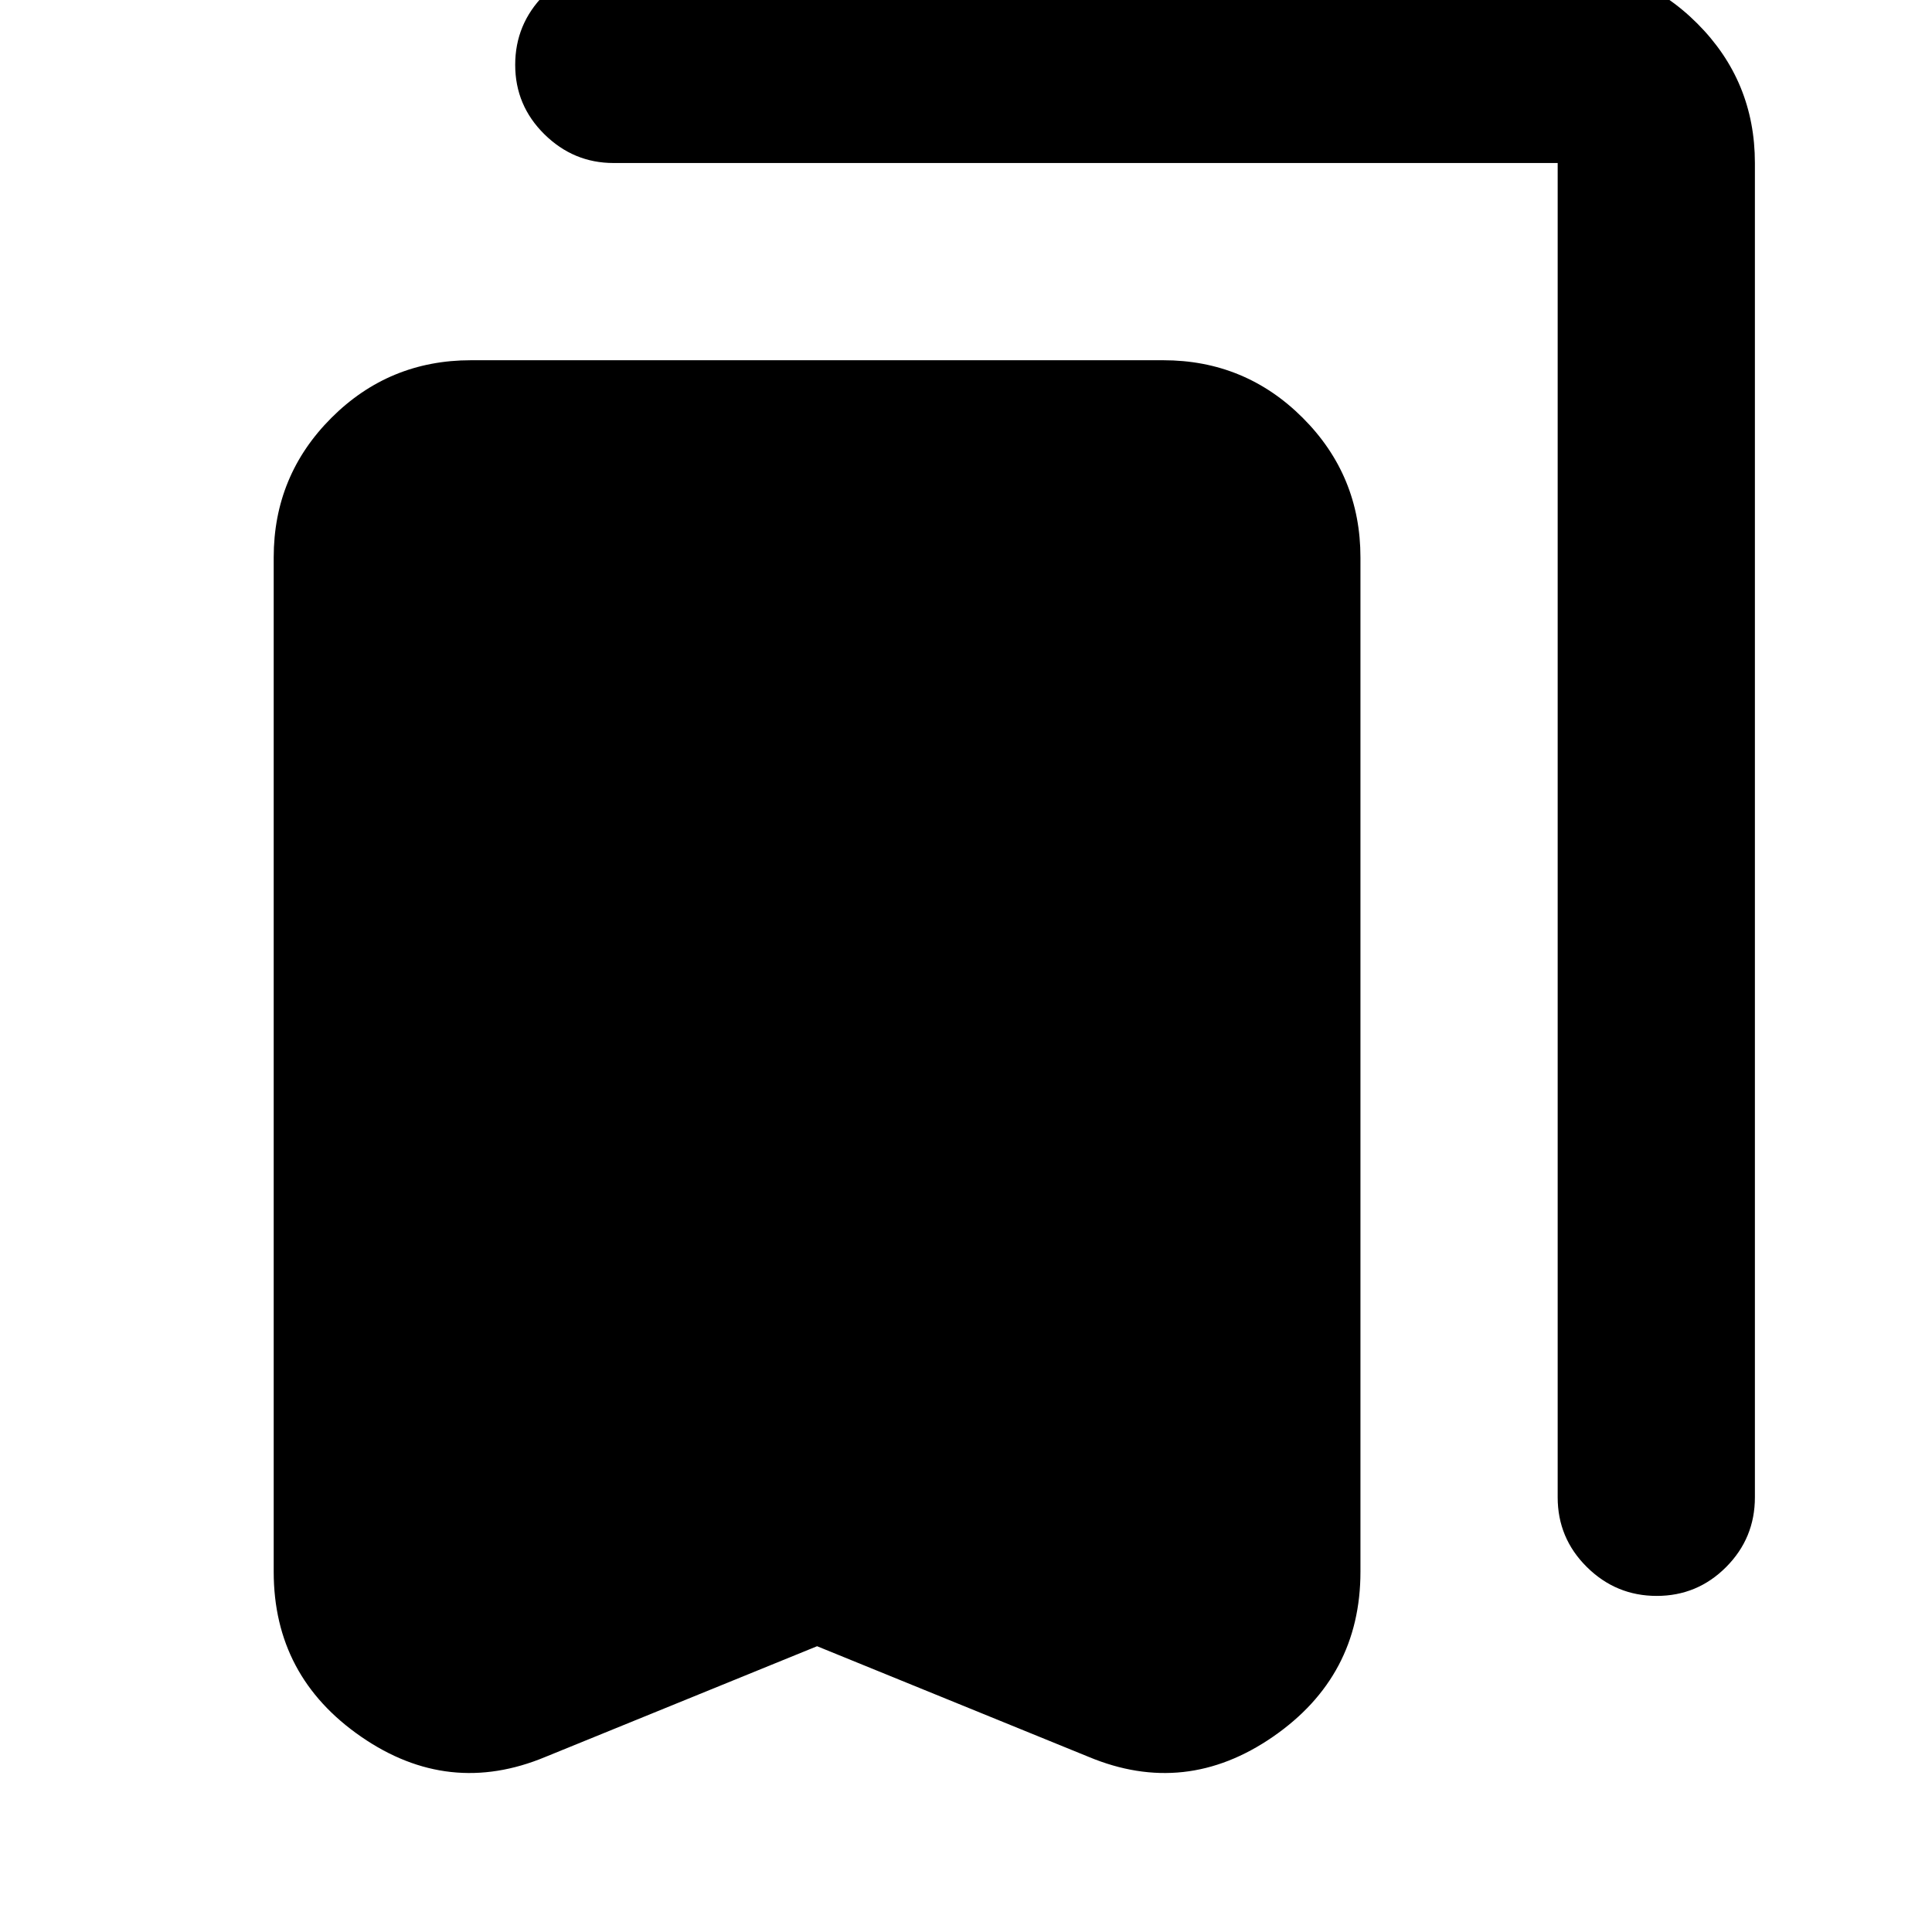<svg xmlns="http://www.w3.org/2000/svg" height="20" viewBox="0 -960 960 960" width="20"><path d="M406-142 271-87q-48 20-91.5-10T136-179v-504q0-40.7 28.65-69.35Q193.3-781 234-781h344q40.7 0 69.35 28.65Q676-723.7 676-683v504q0 52-43.5 82T541-87l-135-55Zm417.21-25q-20.21 0-34.71-14.35T774-216v-663H304.88q-19.88 0-34.38-14.29-14.5-14.29-14.5-34.5t14.35-34.71Q284.7-977 305-977h469q40.7 0 69.35 28.65Q872-919.7 872-879v663q0 20.3-14.29 34.65Q843.42-167 823.21-167Z"/></svg>